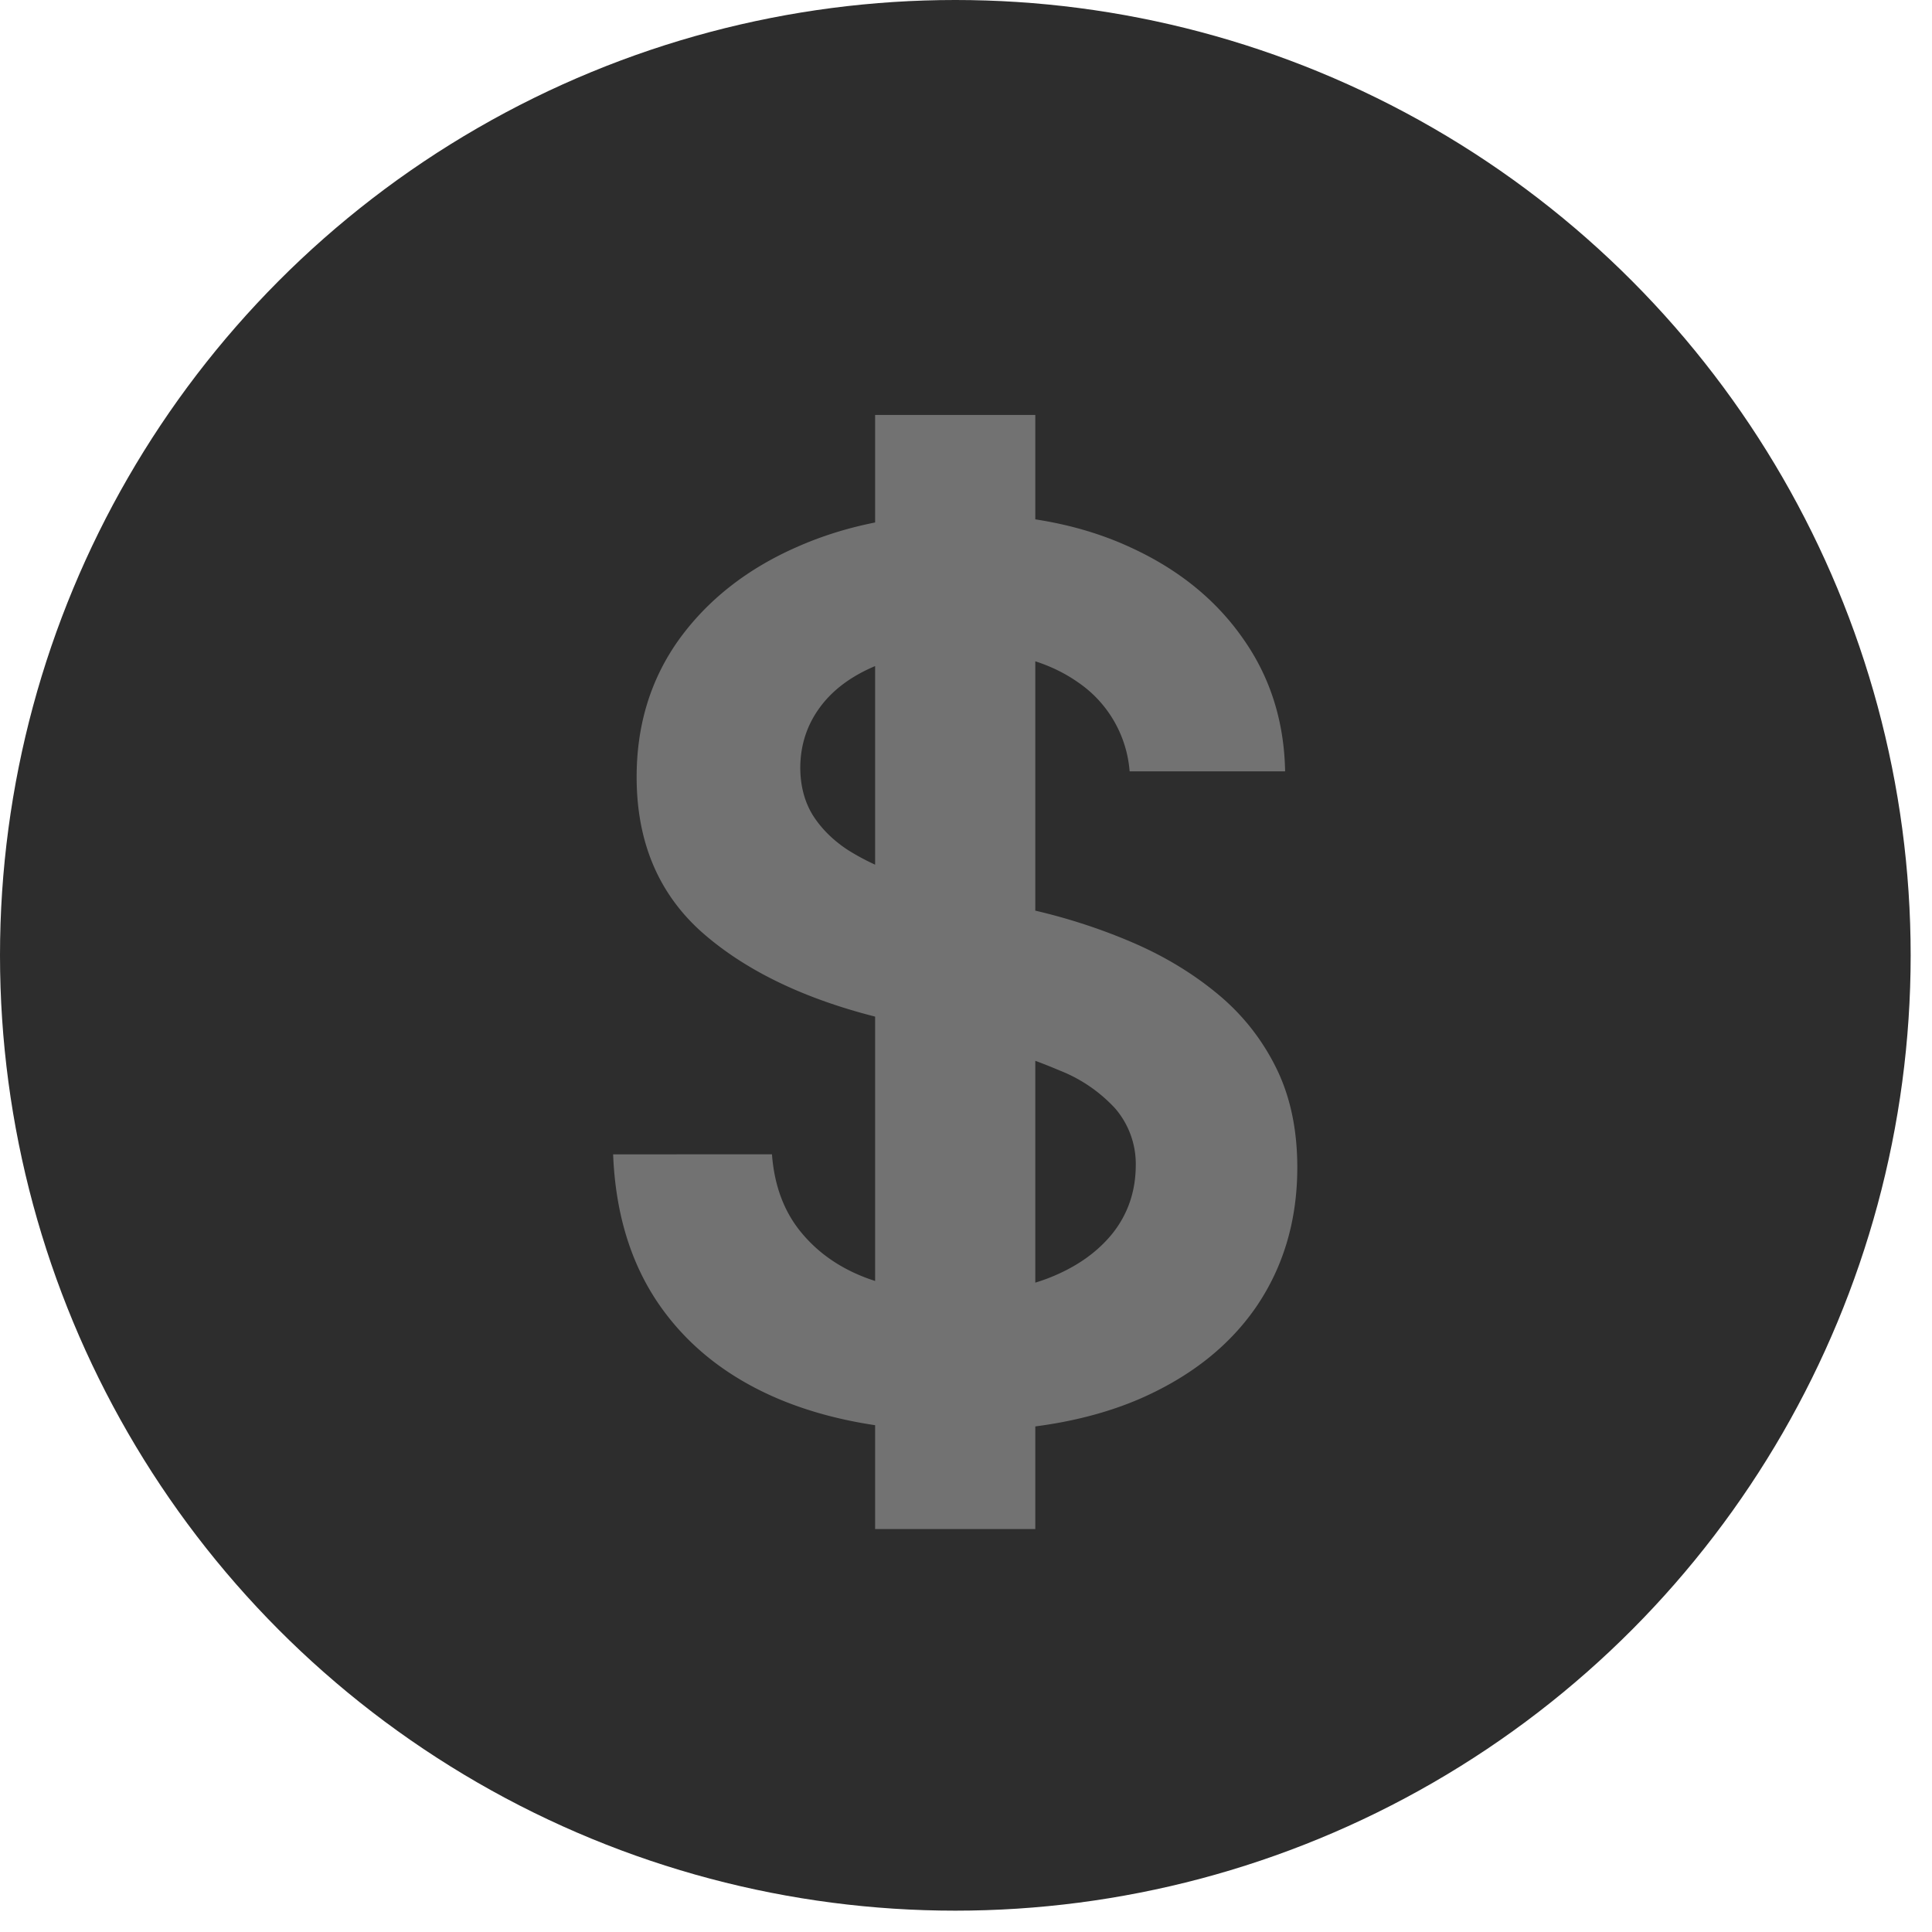 <svg xmlns="http://www.w3.org/2000/svg" width="23" height="23" fill="none"><g clip-path="url(#a)"><circle cx="11.373" cy="11.373" r="11.373" fill="#2D2D2D"/><path fill="#727272" d="M10.418 18.203V4.94h1.907v13.263h-1.907Zm3.03-9.02a1.414 1.414 0 0 0-.61-1.057c-.356-.252-.819-.378-1.389-.378-.4 0-.744.06-1.03.181-.287.121-.507.285-.659.493-.152.207-.23.443-.233.71 0 .22.05.412.15.574.104.163.244.3.42.415.176.11.371.204.585.28.214.076.43.14.648.191l.995.249c.4.093.786.22 1.155.378.373.16.706.36 1 .601.297.242.532.534.704.876.173.342.26.742.26 1.202 0 .621-.16 1.169-.477 1.642-.318.47-.777.838-1.378 1.104-.598.262-1.321.393-2.17.393-.826 0-1.543-.128-2.15-.383-.605-.256-1.079-.629-1.42-1.12-.339-.49-.522-1.087-.55-1.792H9.19c.028.37.142.677.342.922.2.246.461.429.783.55.324.12.687.18 1.088.18.417 0 .784-.061 1.098-.186.318-.127.566-.303.746-.528.18-.228.271-.494.274-.798a1.015 1.015 0 0 0-.243-.684 1.784 1.784 0 0 0-.668-.456 6.43 6.43 0 0 0-.995-.331l-1.207-.311c-.874-.224-1.565-.565-2.072-1.02-.505-.46-.757-1.07-.757-1.83 0-.625.17-1.172.508-1.642.342-.47.806-.834 1.393-1.093.588-.262 1.252-.394 1.995-.394.753 0 1.413.132 1.98.394.569.26 1.016.62 1.34 1.083.326.46.493.988.504 1.585h-1.85Z"/></g><defs><clipPath id="a"><path fill="#fff" d="M0 0h22.747v22.747H0z"/></clipPath></defs></svg>